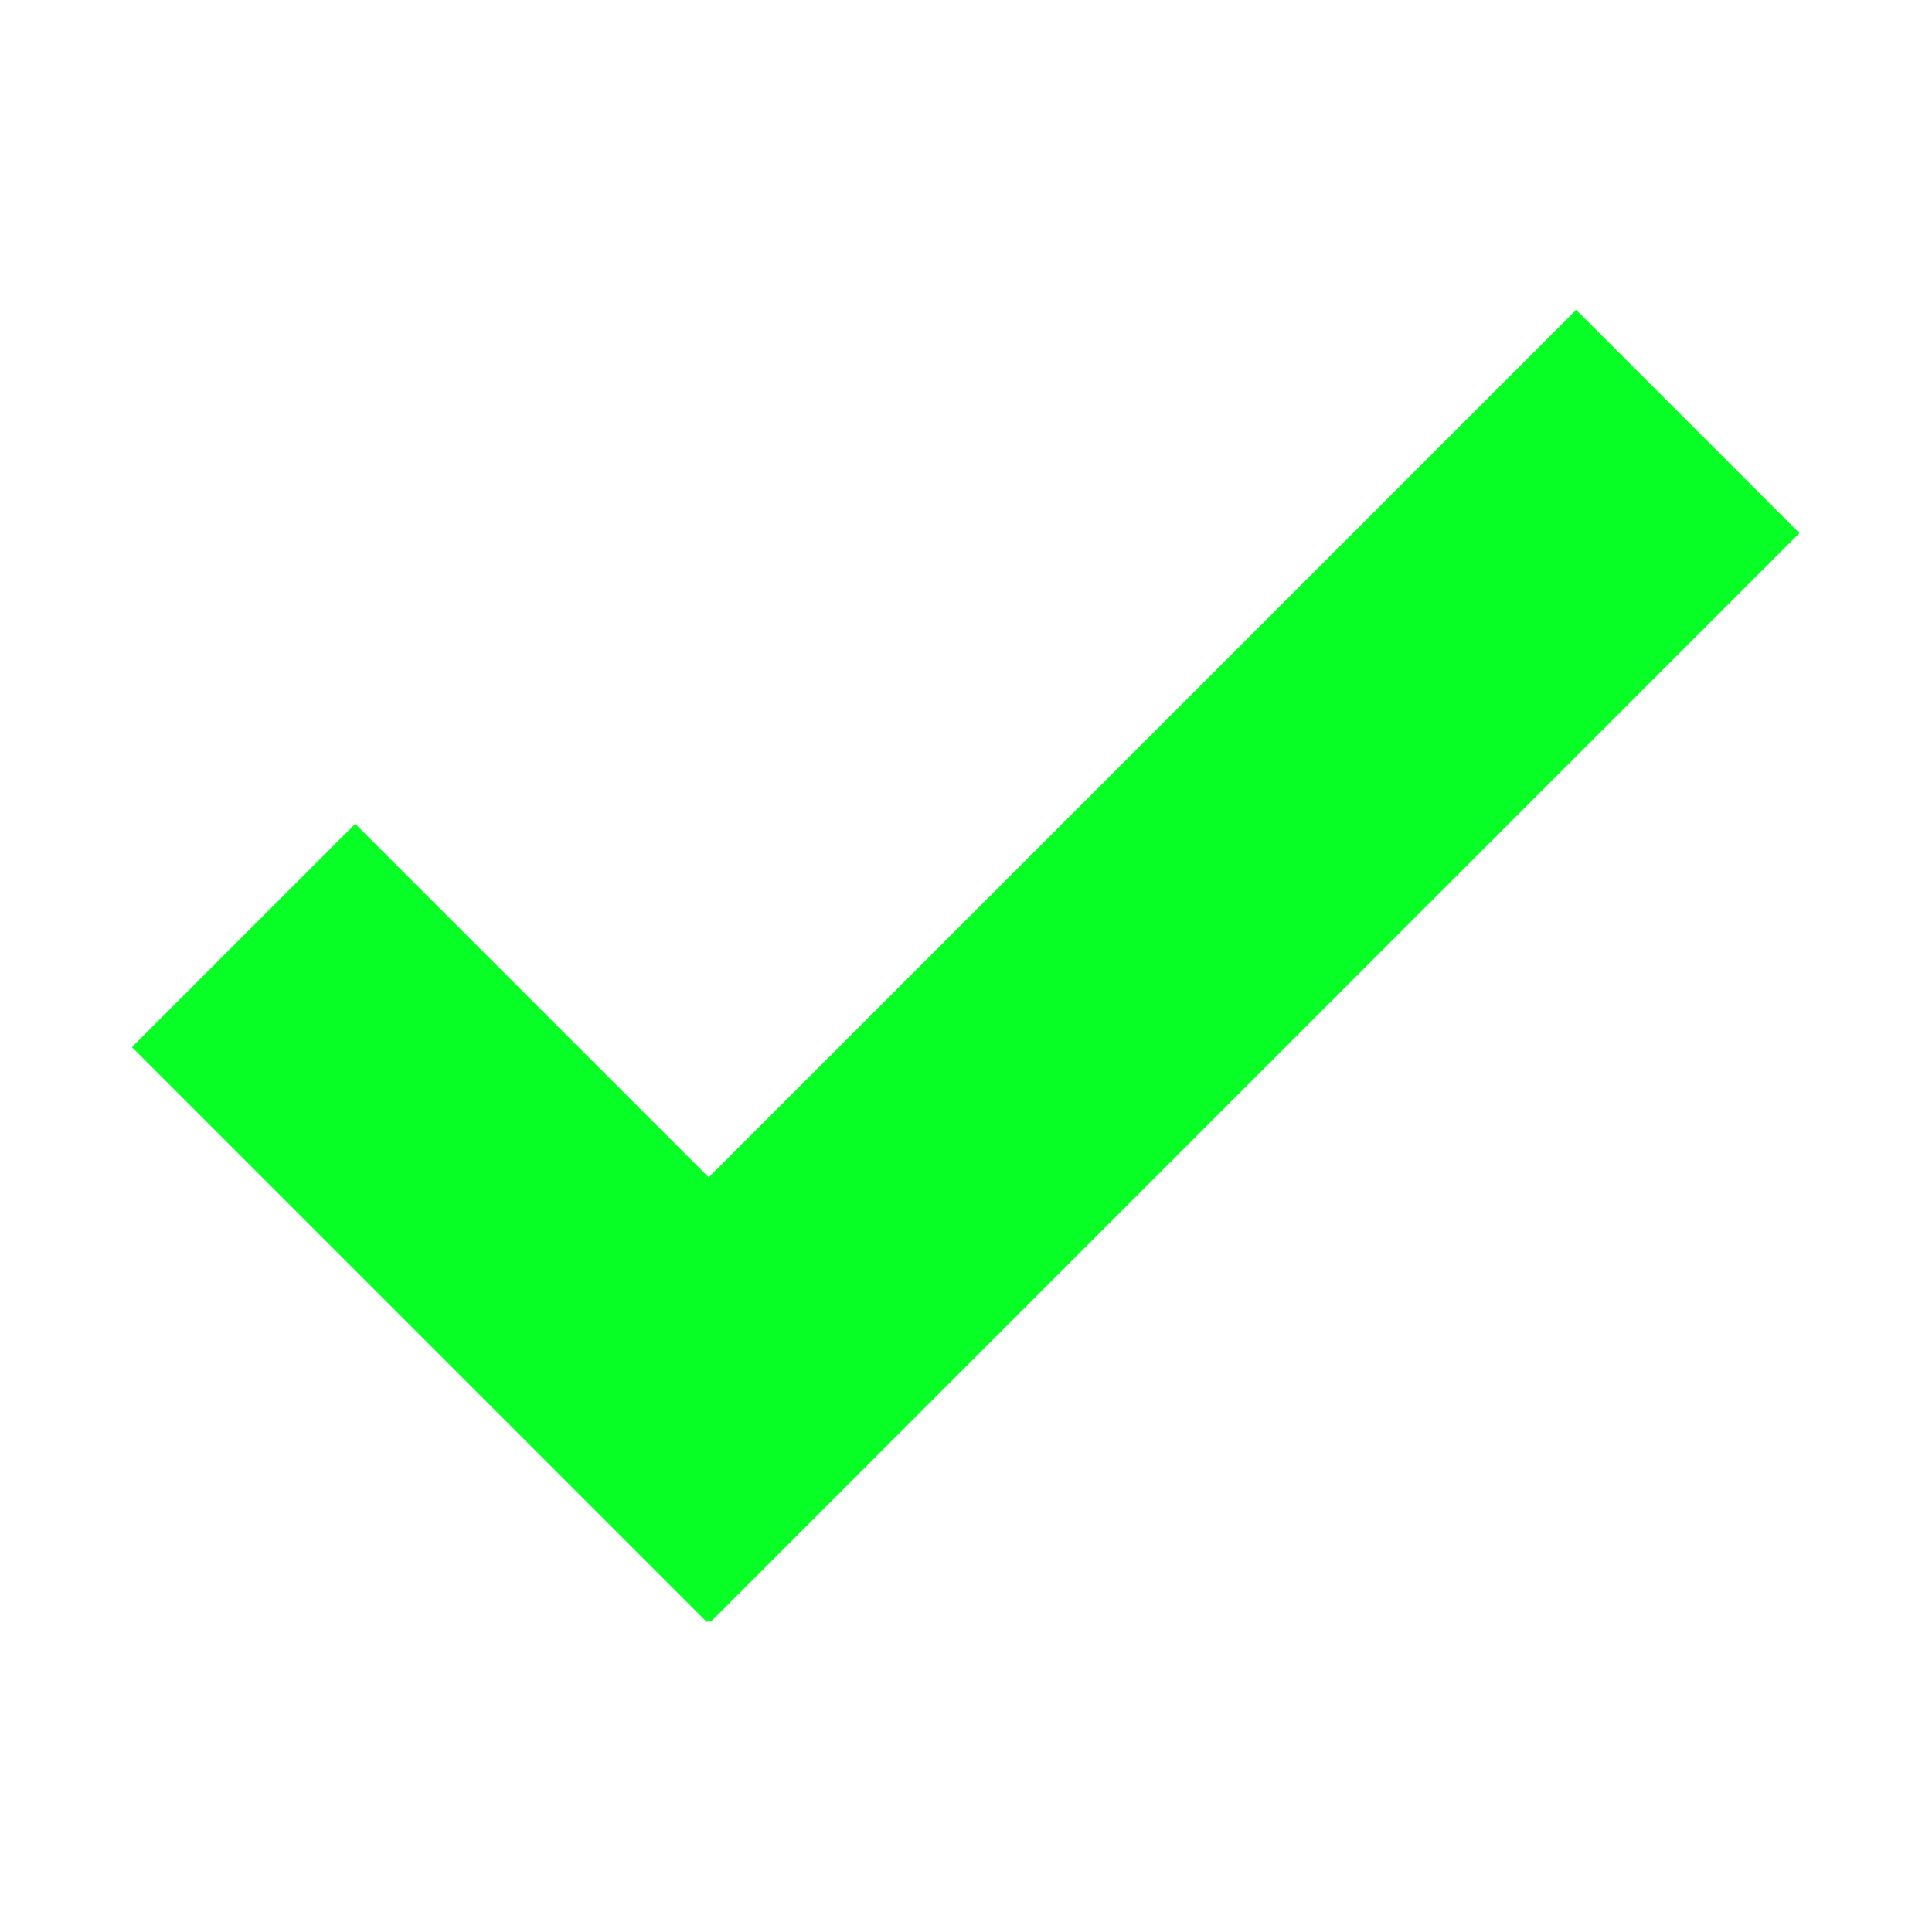 <?xml version="1.0" encoding="utf-8"?>
<!-- Generator: Adobe Illustrator 15.0.0, SVG Export Plug-In . SVG Version: 6.00 Build 0)  -->
<!DOCTYPE svg PUBLIC "-//W3C//DTD SVG 1.1//EN" "http://www.w3.org/Graphics/SVG/1.1/DTD/svg11.dtd">
<svg version="1.1" id="Calque_1" xmlns="http://www.w3.org/2000/svg" xmlns:xlink="http://www.w3.org/1999/xlink" x="0px" y="0px"
	 width="30px" height="30px" viewBox="0 0 30 30" enable-background="new 0 0 30 30" xml:space="preserve">
<g>
	
		<rect x="15.308" y="3.045" transform="matrix(0.707 0.707 -0.707 0.707 15.805 -8.164)" fill-rule="evenodd" clip-rule="evenodd" fill="#08FF25" width="4.903" height="23.91"/>
	
		<rect x="5.798" y="12.676" transform="matrix(0.707 -0.707 0.707 0.707 -11.012 11.397)" fill-rule="evenodd" clip-rule="evenodd" fill="#08FF25" width="4.904" height="12.627"/>
</g>
</svg>
